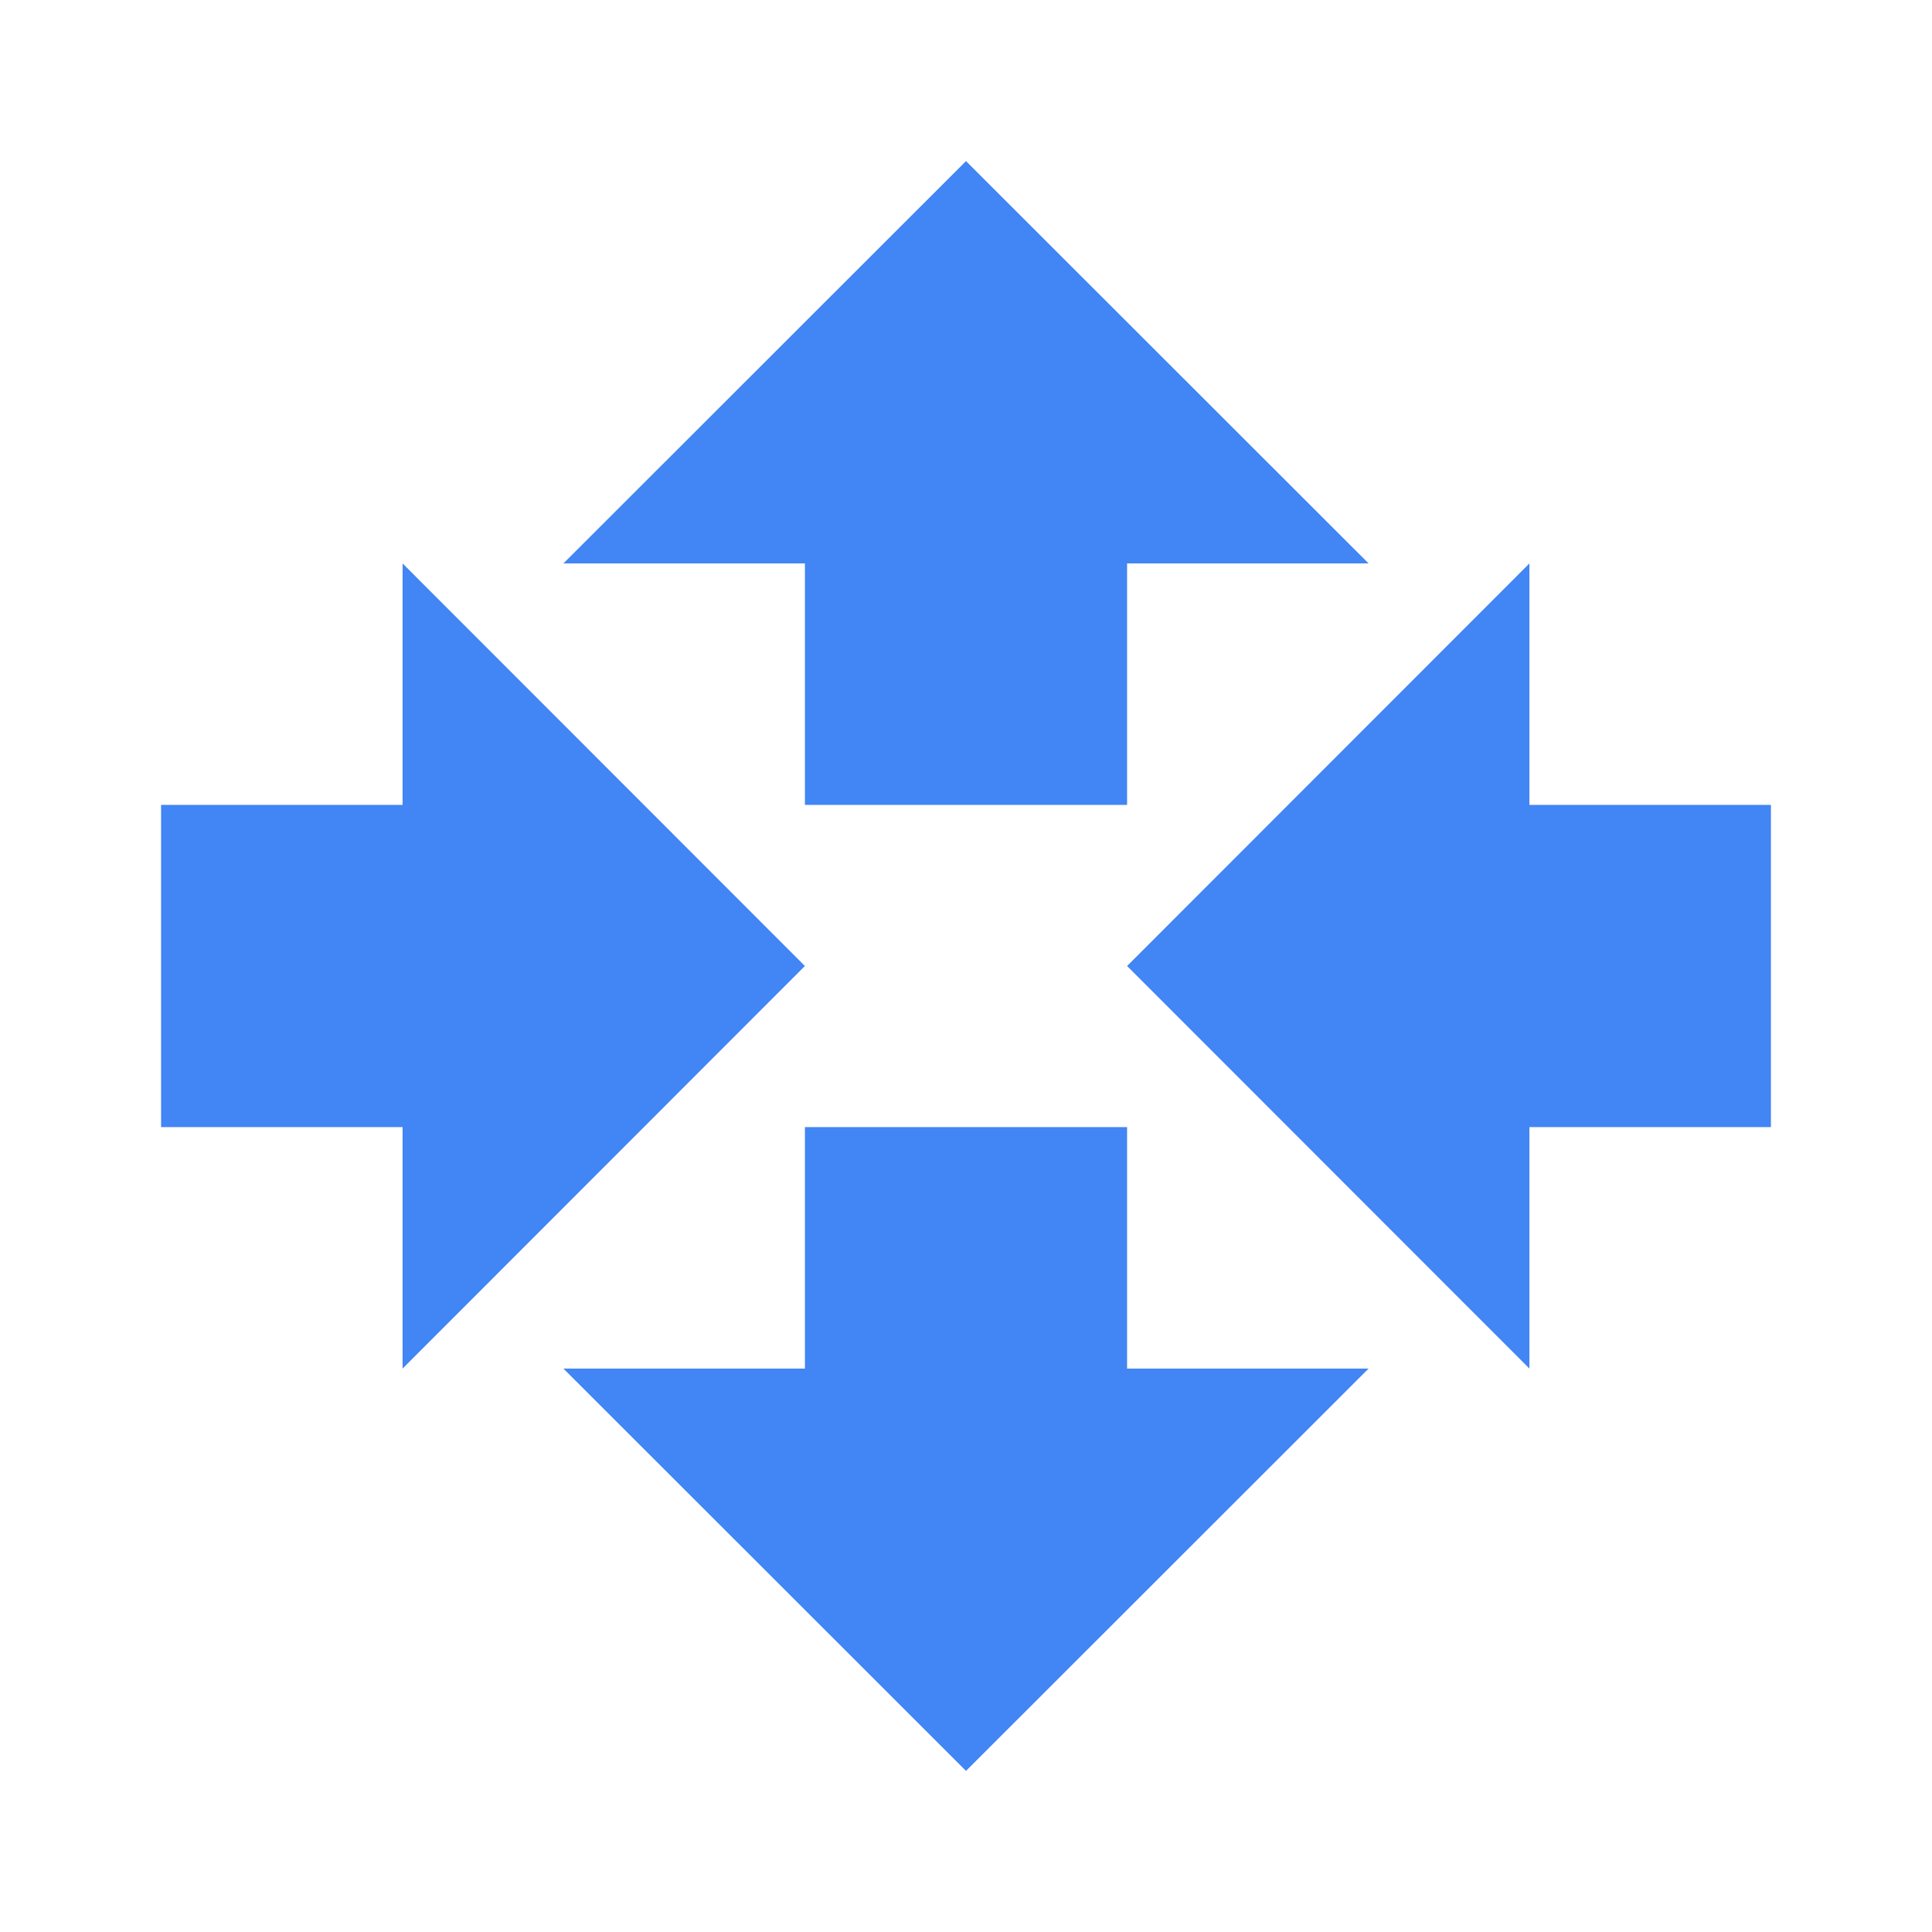 <?xml version="1.0" encoding="UTF-8"?>
<svg xmlns="http://www.w3.org/2000/svg" xmlns:xlink="http://www.w3.org/1999/xlink" width="32" height="32" viewBox="0 0 32 32">
<path fill-rule="nonzero" fill="rgb(25.882%, 52.157%, 95.686%)" fill-opacity="1" d="M 25.332 18.668 L 25.332 22.668 L 18.668 16 L 25.332 9.332 L 25.332 13.332 L 29.332 13.332 L 29.332 18.668 Z M 6.668 13.332 L 2.668 13.332 L 2.668 18.668 L 6.668 18.668 L 6.668 22.668 L 13.332 16 L 6.668 9.332 Z M 18.668 22.668 L 18.668 18.668 L 13.332 18.668 L 13.332 22.668 L 9.332 22.668 L 16 29.332 L 22.668 22.668 Z M 18.668 9.332 L 18.668 13.332 L 13.332 13.332 L 13.332 9.332 L 9.332 9.332 L 16 2.668 L 22.668 9.332 Z M 18.668 9.332 "/>
</svg>
